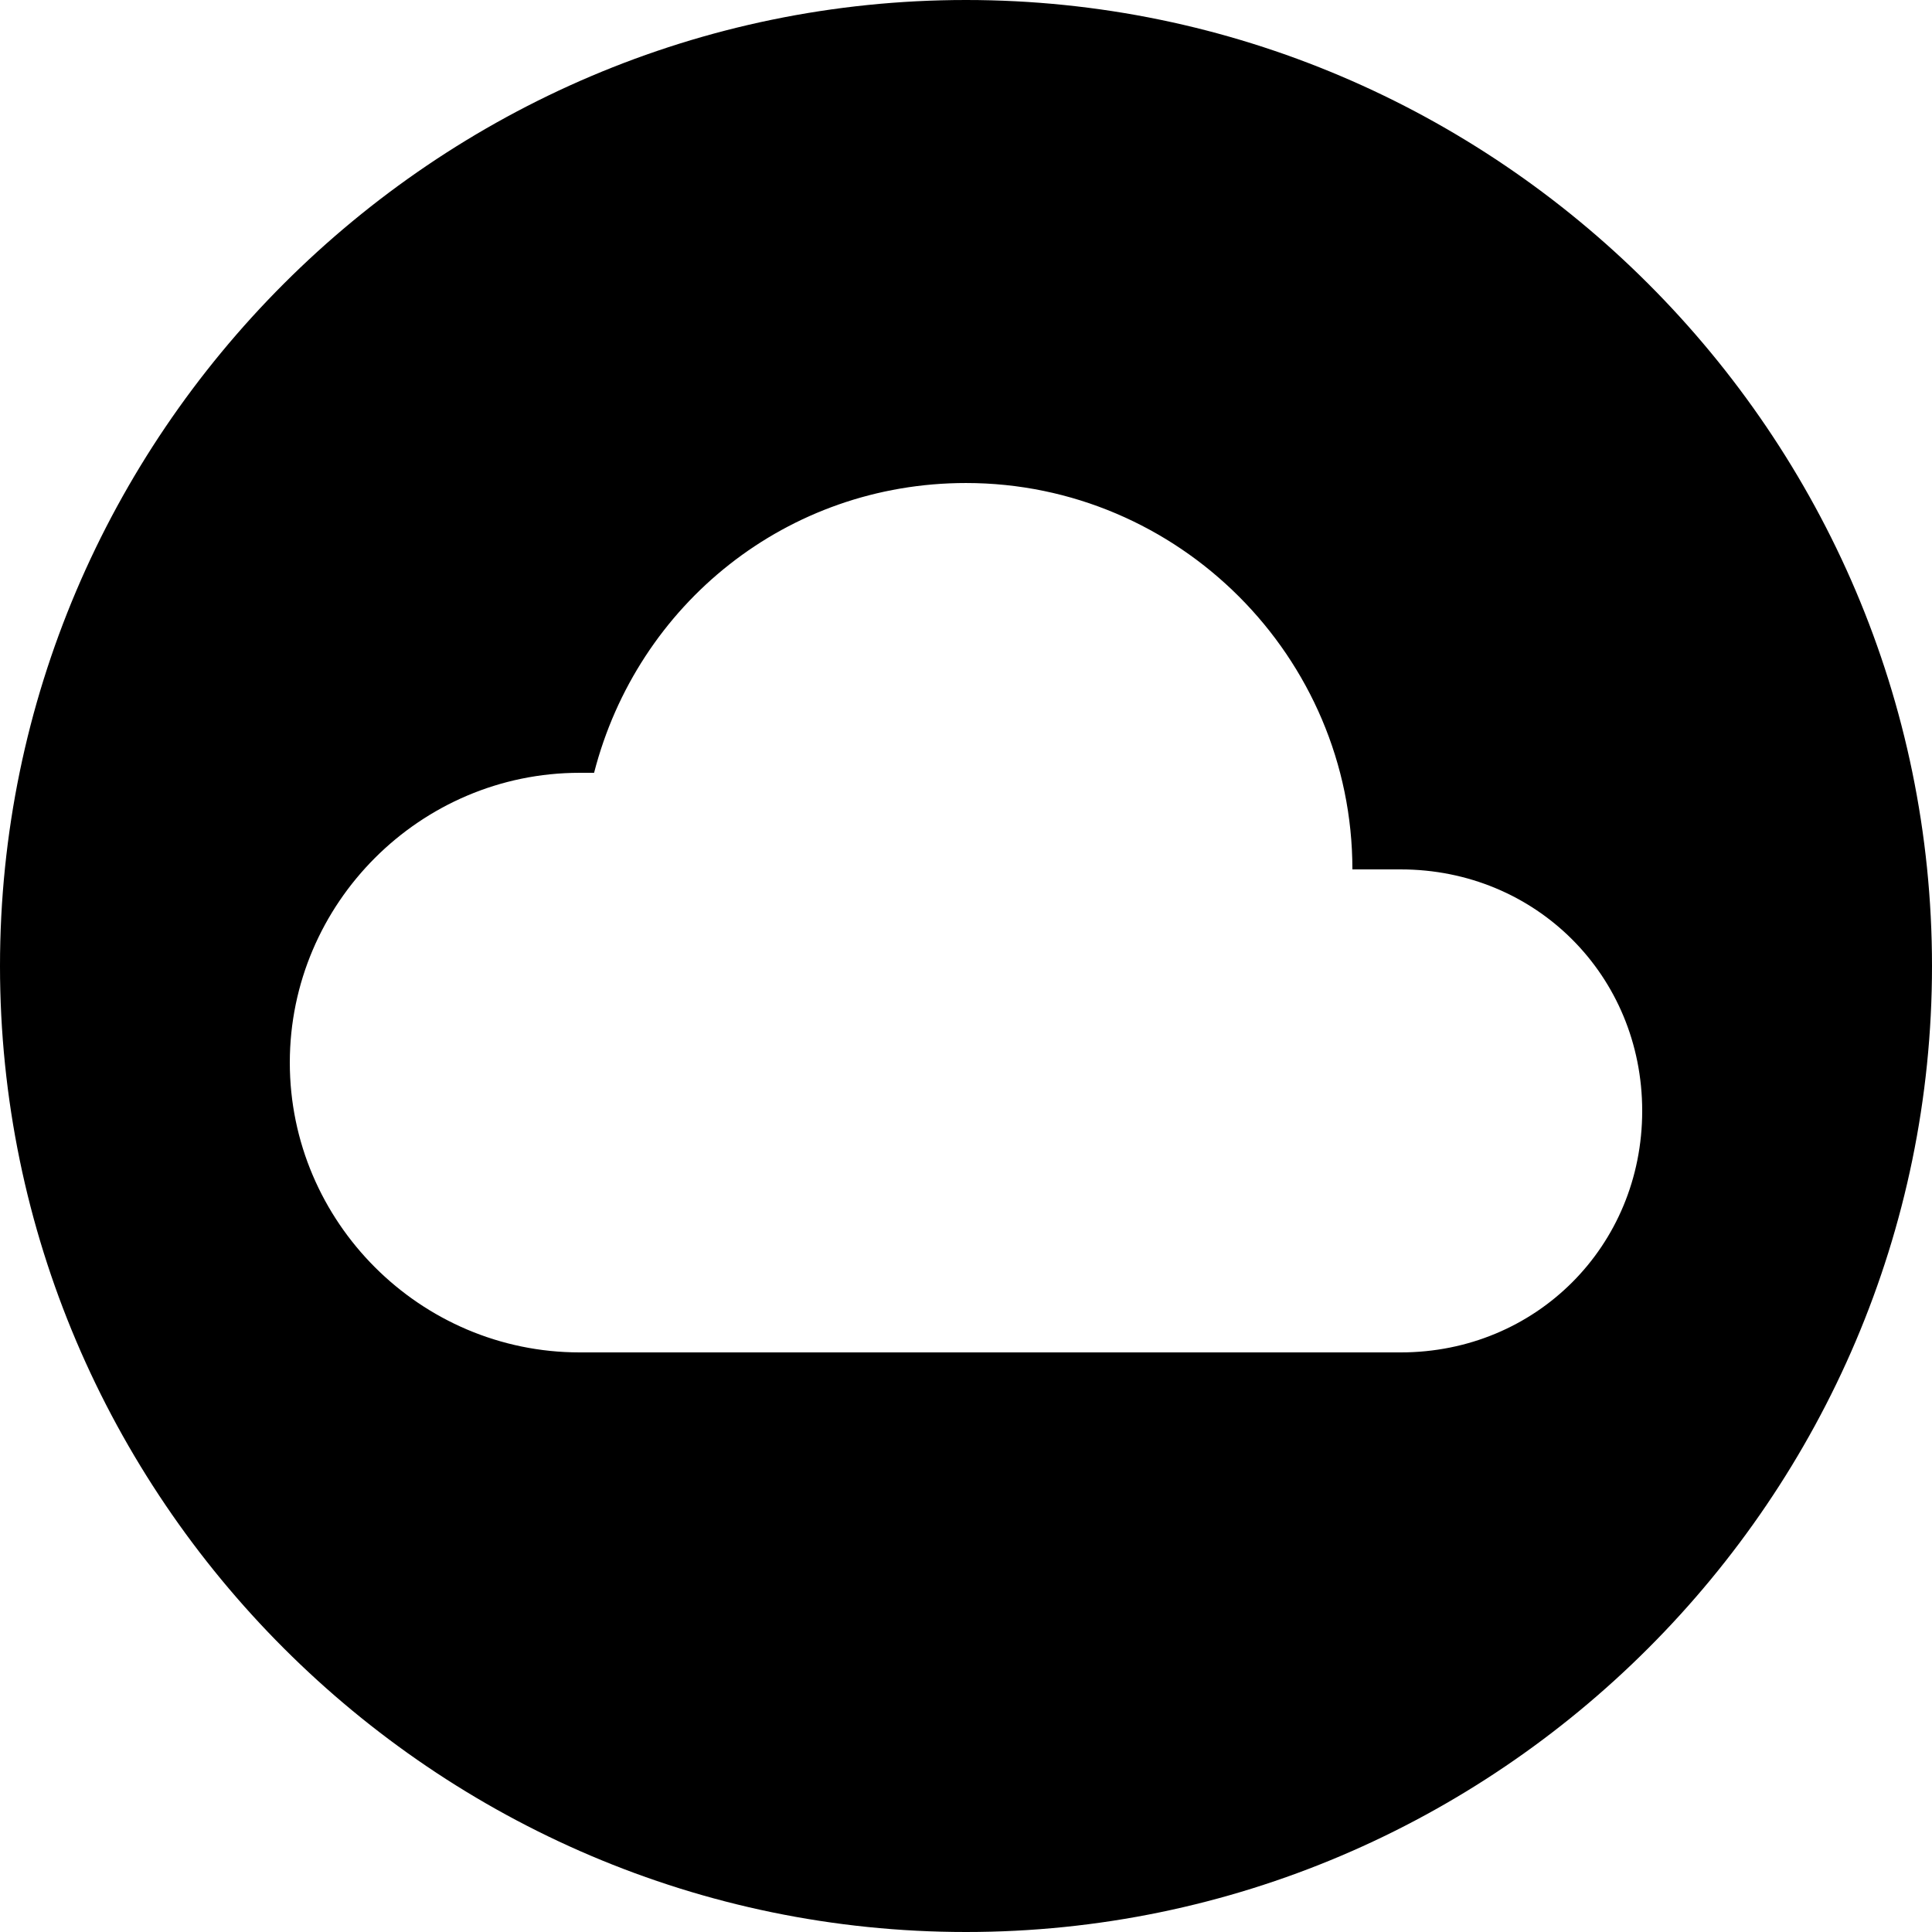 <svg xmlns="http://www.w3.org/2000/svg" viewBox="0 0 416 416"><path d="M208 0C93.6 0 0 93.6 0 208s93.6 208 208 208 208-93.6 208-208S322.4 0 208 0zm93.6 291.2H124.801c-34.318 0-62.4-28.082-62.4-62.399 0-34.319 28.082-62.4 62.4-62.4h3.117c9.364-36.4 41.601-62.399 80.083-62.399 45.764 0 83.199 37.435 83.199 83.198h10.4c29.118 0 52 22.882 52 52.001 0 29.117-22.882 51.999-52 51.999z"/></svg>